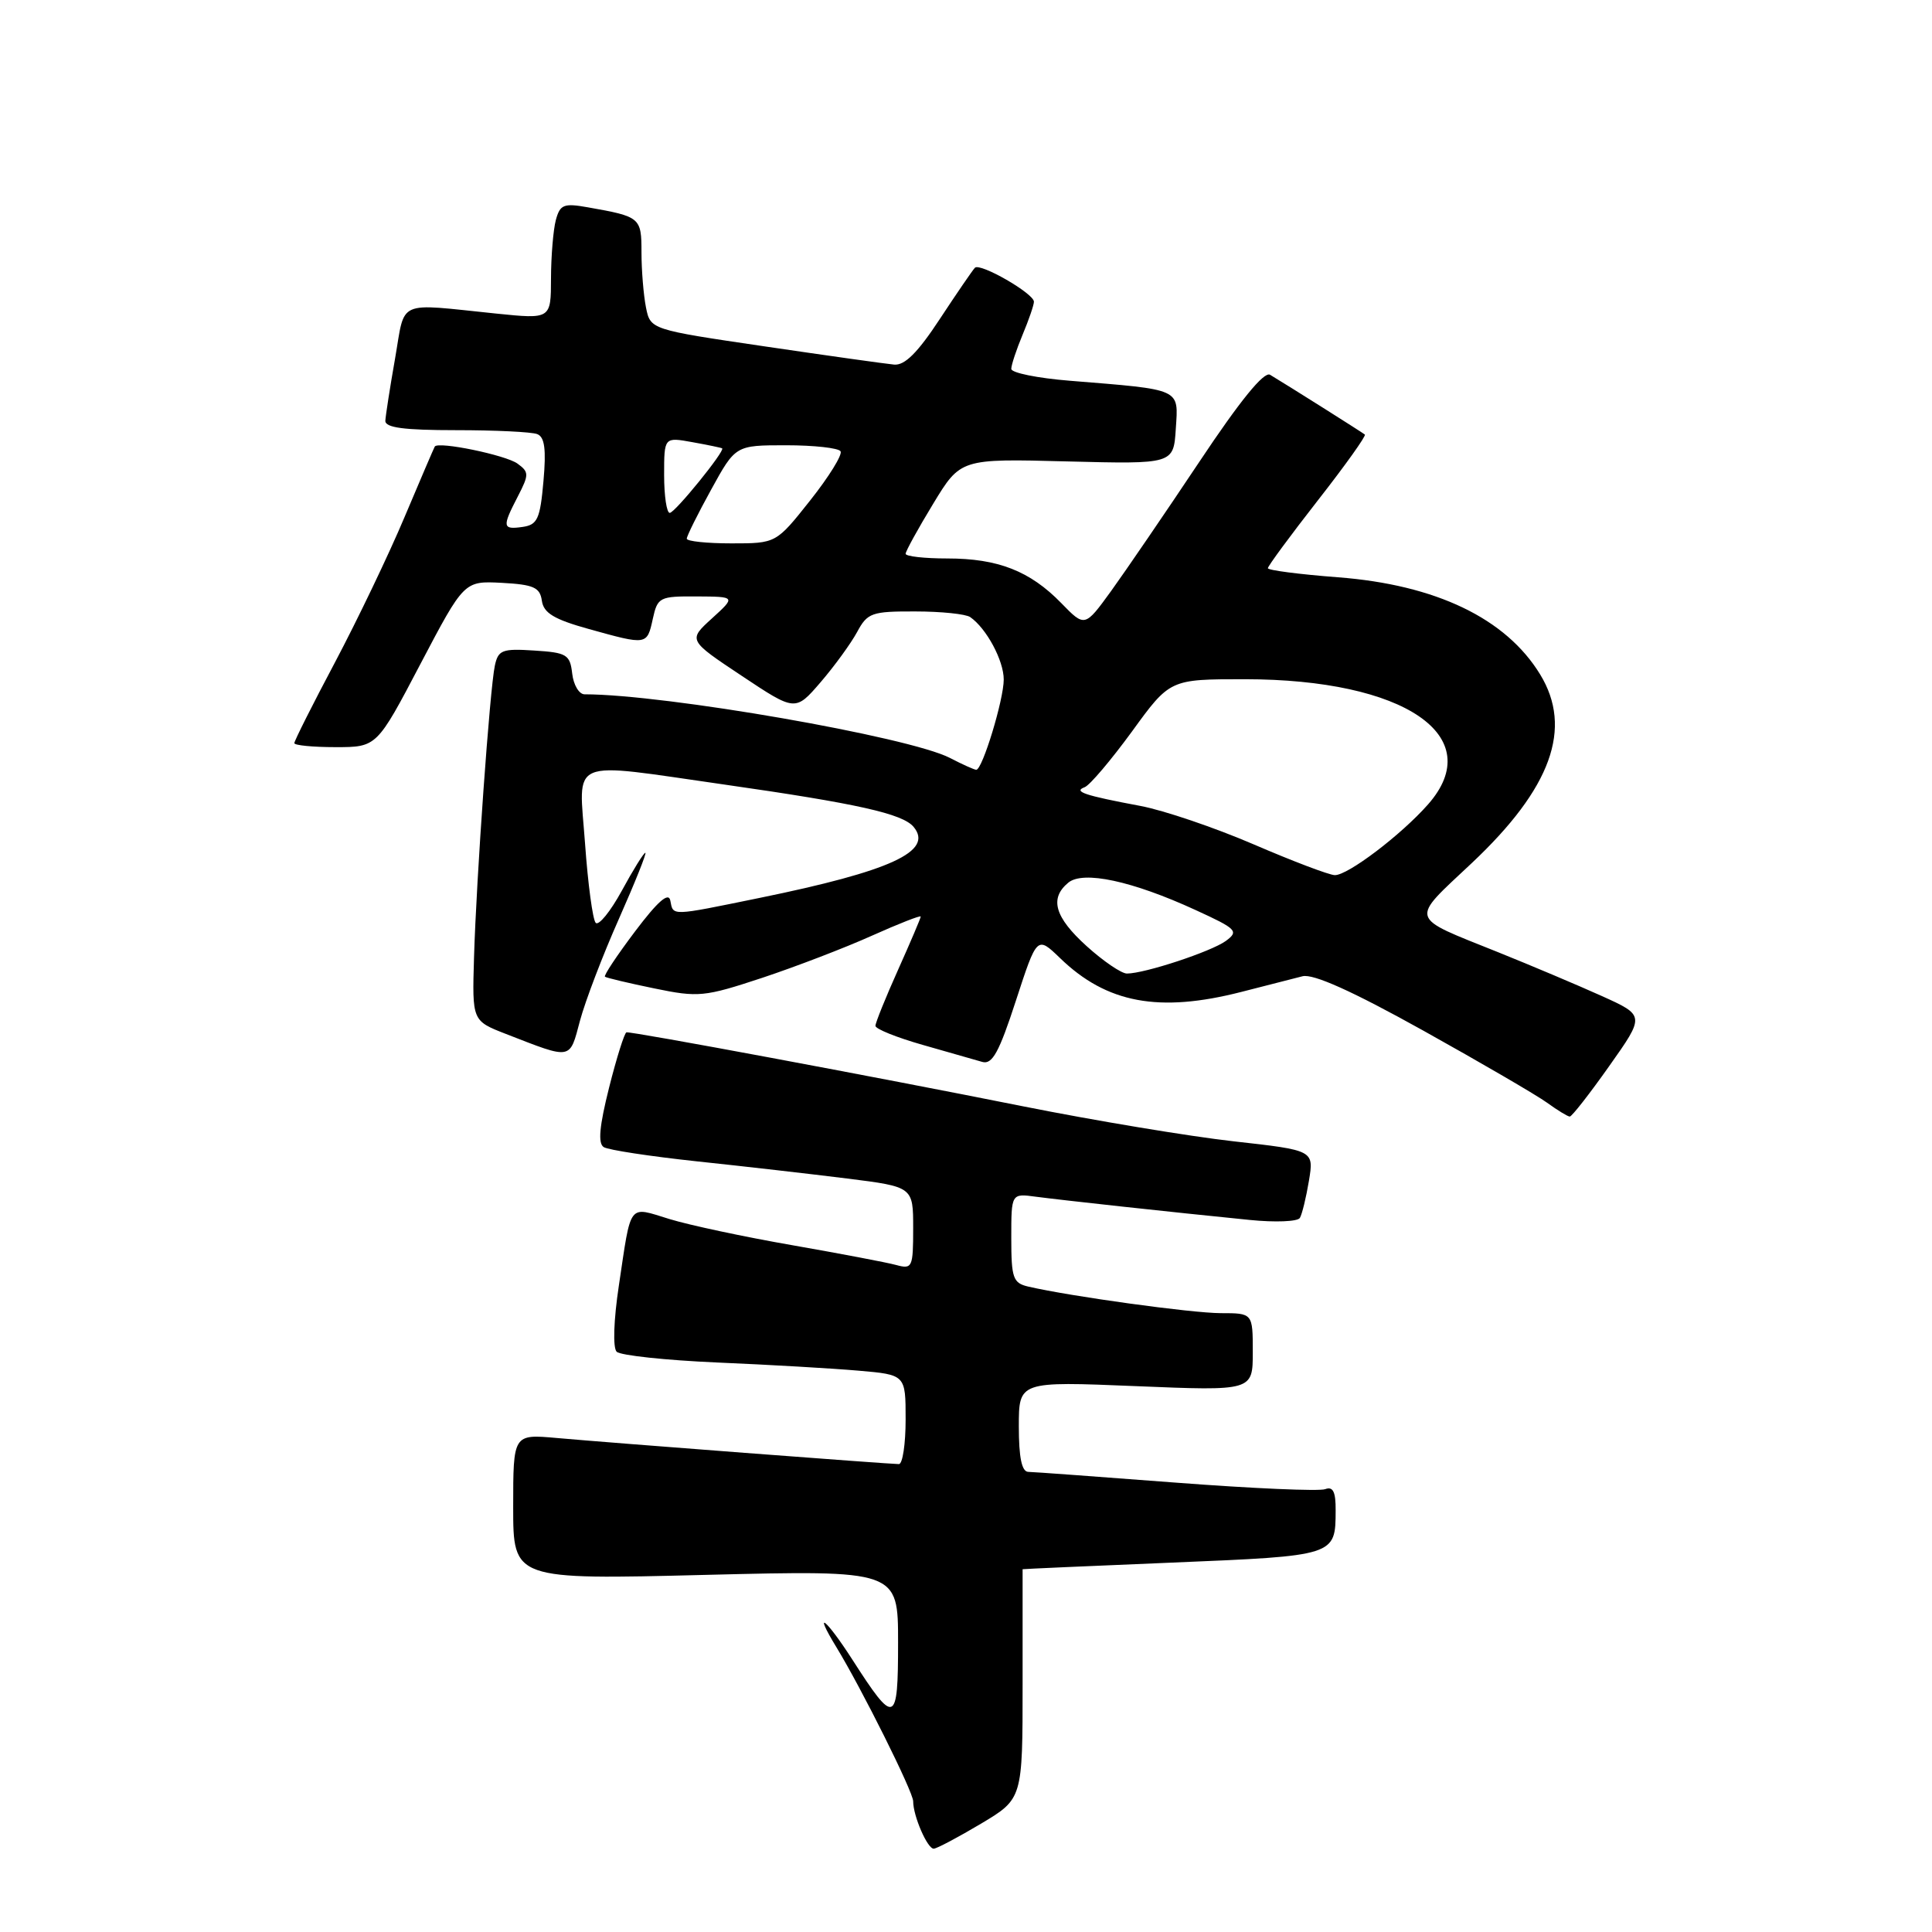 <?xml version="1.0" encoding="UTF-8" standalone="no"?>
<!DOCTYPE svg PUBLIC "-//W3C//DTD SVG 1.1//EN" "http://www.w3.org/Graphics/SVG/1.1/DTD/svg11.dtd" >
<svg xmlns="http://www.w3.org/2000/svg" xmlns:xlink="http://www.w3.org/1999/xlink" version="1.1" viewBox="0 0 256 256">
 <g >
 <path fill="currentColor"
d=" M 130.00 241.64 C 135.50 238.35 135.50 238.35 135.50 223.17 C 135.50 214.83 135.50 207.97 135.50 207.93 C 135.50 207.90 144.44 207.50 155.37 207.05 C 177.01 206.15 176.96 206.17 176.98 200.14 C 177.00 197.67 176.63 196.93 175.60 197.32 C 174.83 197.62 165.94 197.23 155.85 196.46 C 145.76 195.69 136.94 195.04 136.25 195.03 C 135.39 195.01 135.00 193.12 135.00 189.02 C 135.00 183.03 135.00 183.03 150.50 183.67 C 166.00 184.31 166.00 184.31 166.00 179.16 C 166.00 174.00 166.00 174.00 161.75 174.00 C 157.92 173.99 141.91 171.79 136.25 170.48 C 134.23 170.01 134.00 169.36 134.00 164.04 C 134.00 158.13 134.00 158.13 137.25 158.57 C 140.64 159.02 155.09 160.60 165.61 161.65 C 168.97 161.99 171.96 161.87 172.24 161.38 C 172.53 160.90 173.07 158.68 173.44 156.46 C 174.11 152.42 174.11 152.42 163.45 151.23 C 157.59 150.57 145.07 148.49 135.65 146.61 C 115.75 142.63 83.72 136.66 83.01 136.79 C 82.75 136.84 81.71 140.13 80.71 144.10 C 79.42 149.24 79.21 151.51 80.00 152.00 C 80.61 152.38 86.15 153.22 92.30 153.88 C 98.46 154.53 107.44 155.56 112.25 156.16 C 121.00 157.26 121.00 157.26 121.00 162.75 C 121.00 167.95 120.88 168.20 118.75 167.62 C 117.51 167.28 111.33 166.11 105.00 165.00 C 98.67 163.90 91.34 162.34 88.71 161.53 C 83.18 159.84 83.67 159.19 82.00 170.36 C 81.31 174.94 81.19 178.59 81.71 179.11 C 82.20 179.60 88.20 180.24 95.05 180.54 C 101.90 180.83 110.31 181.32 113.75 181.62 C 120.00 182.16 120.00 182.16 120.00 188.08 C 120.00 191.34 119.60 194.00 119.11 194.00 C 117.90 194.00 81.00 191.19 73.75 190.54 C 68.00 190.03 68.00 190.03 68.00 199.68 C 68.00 209.32 68.00 209.32 93.50 208.68 C 119.00 208.05 119.00 208.05 119.00 217.65 C 119.00 228.53 118.58 228.69 112.95 219.92 C 109.46 214.49 107.66 213.07 110.82 218.25 C 114.19 223.78 121.00 237.44 121.00 238.68 C 121.00 240.65 122.90 245.00 123.73 244.96 C 124.15 244.94 126.97 243.44 130.00 241.64 Z  M 213.23 141.26 C 217.97 134.56 217.97 134.56 212.23 131.97 C 209.08 130.55 202.90 127.94 198.50 126.17 C 186.53 121.36 186.76 122.13 195.02 114.36 C 205.56 104.44 208.43 96.50 204.08 89.37 C 199.55 81.94 190.26 77.48 177.25 76.49 C 172.16 76.10 168.00 75.56 168.00 75.29 C 168.00 75.01 170.97 70.98 174.60 66.33 C 178.24 61.68 181.05 57.74 180.85 57.58 C 180.50 57.29 170.58 51.03 168.29 49.66 C 167.49 49.18 164.31 53.09 158.90 61.22 C 154.40 67.97 149.14 75.66 147.23 78.31 C 143.74 83.12 143.74 83.12 140.62 79.91 C 136.48 75.66 132.24 74.00 125.53 74.00 C 122.49 74.00 120.00 73.72 120.00 73.38 C 120.00 73.04 121.64 70.06 123.64 66.77 C 127.28 60.77 127.28 60.77 141.39 61.14 C 155.50 61.50 155.50 61.50 155.80 56.81 C 156.15 51.42 156.67 51.66 141.75 50.45 C 137.49 50.11 134.00 49.40 134.00 48.88 C 134.00 48.36 134.68 46.32 135.50 44.35 C 136.33 42.37 137.00 40.41 137.00 39.98 C 137.00 38.89 129.87 34.79 129.18 35.48 C 128.88 35.79 126.78 38.85 124.53 42.27 C 121.61 46.72 119.88 48.45 118.47 48.31 C 117.39 48.21 109.68 47.13 101.34 45.90 C 86.18 43.67 86.18 43.67 85.59 40.71 C 85.27 39.08 85.00 35.81 85.00 33.44 C 85.00 28.82 84.86 28.70 77.89 27.47 C 74.69 26.90 74.21 27.10 73.65 29.16 C 73.31 30.45 73.02 33.93 73.01 36.90 C 73.00 42.29 73.00 42.29 65.75 41.55 C 52.38 40.18 53.73 39.58 52.35 47.50 C 51.67 51.35 51.10 55.06 51.06 55.75 C 51.02 56.67 53.52 57.00 60.42 57.00 C 65.60 57.00 70.44 57.23 71.18 57.52 C 72.17 57.90 72.39 59.52 72.01 63.77 C 71.57 68.77 71.21 69.54 69.25 69.82 C 66.57 70.20 66.51 69.84 68.62 65.77 C 70.11 62.88 70.11 62.55 68.57 61.43 C 67.02 60.30 58.07 58.45 57.61 59.17 C 57.50 59.35 55.70 63.55 53.61 68.50 C 51.53 73.45 47.38 82.10 44.41 87.72 C 41.43 93.33 39.00 98.17 39.00 98.47 C 39.00 98.76 41.46 99.00 44.46 99.00 C 49.93 99.00 49.93 99.00 55.71 87.98 C 61.50 76.97 61.50 76.97 66.50 77.23 C 70.71 77.46 71.55 77.83 71.80 79.60 C 72.03 81.23 73.42 82.07 78.03 83.35 C 85.76 85.50 85.73 85.50 86.50 82.00 C 87.13 79.13 87.39 79.00 92.33 79.03 C 97.50 79.06 97.50 79.06 94.34 81.94 C 91.17 84.82 91.17 84.82 98.28 89.55 C 105.39 94.28 105.39 94.28 108.74 90.39 C 110.58 88.25 112.75 85.26 113.57 83.75 C 114.94 81.20 115.50 81.00 121.28 81.02 C 124.70 81.02 127.98 81.36 128.56 81.77 C 130.71 83.26 133.00 87.52 133.00 90.04 C 133.00 92.72 130.17 102.00 129.36 102.00 C 129.11 102.00 127.54 101.30 125.87 100.43 C 120.45 97.63 88.13 92.00 77.46 92.00 C 76.73 92.00 75.99 90.76 75.82 89.25 C 75.53 86.73 75.10 86.47 70.78 86.20 C 66.55 85.92 66.01 86.13 65.57 88.20 C 64.91 91.25 63.12 116.31 62.81 126.88 C 62.56 135.26 62.56 135.26 67.03 137.00 C 75.85 140.43 75.45 140.50 76.85 135.25 C 77.55 132.64 79.87 126.56 82.01 121.75 C 84.14 116.94 85.72 113.00 85.51 113.00 C 85.30 113.00 83.89 115.26 82.39 118.03 C 80.88 120.79 79.33 122.70 78.93 122.28 C 78.54 121.85 77.90 117.11 77.52 111.75 C 76.69 100.24 74.99 100.96 96.00 103.96 C 113.61 106.48 119.61 107.82 121.06 109.57 C 123.74 112.80 118.05 115.42 100.64 118.98 C 88.76 121.41 89.22 121.40 88.82 119.33 C 88.60 118.17 87.17 119.41 84.16 123.40 C 81.77 126.57 79.97 129.27 80.16 129.42 C 80.35 129.57 83.29 130.27 86.70 130.97 C 92.55 132.18 93.33 132.10 100.99 129.57 C 105.44 128.09 111.99 125.58 115.54 123.98 C 119.09 122.39 122.00 121.25 122.00 121.45 C 122.00 121.65 120.65 124.82 119.00 128.50 C 117.35 132.18 116.00 135.52 116.00 135.93 C 116.00 136.34 118.81 137.47 122.25 138.45 C 125.69 139.43 129.25 140.45 130.16 140.71 C 131.48 141.09 132.39 139.43 134.61 132.60 C 137.41 124.01 137.41 124.01 140.46 126.95 C 146.64 132.94 153.58 134.23 164.50 131.43 C 167.80 130.58 171.44 129.65 172.59 129.36 C 174.01 129.00 179.19 131.33 188.59 136.56 C 196.24 140.82 203.62 145.12 205.00 146.12 C 206.38 147.12 207.72 147.94 208.00 147.95 C 208.28 147.95 210.63 144.94 213.23 141.26 Z  M 144.00 125.38 C 139.75 121.54 139.03 119.05 141.55 116.96 C 143.52 115.33 150.01 116.72 158.41 120.58 C 163.89 123.09 164.18 123.39 162.43 124.68 C 160.49 126.09 151.68 129.00 149.32 129.00 C 148.60 129.00 146.20 127.37 144.00 125.38 Z  M 166.11 111.88 C 160.95 109.66 154.20 107.37 151.11 106.79 C 143.70 105.40 142.17 104.89 143.72 104.31 C 144.40 104.06 147.21 100.73 149.99 96.93 C 155.02 90.00 155.02 90.00 164.92 90.00 C 186.13 90.00 197.19 97.55 189.22 106.59 C 185.65 110.64 178.57 116.01 176.86 115.96 C 176.11 115.94 171.28 114.11 166.11 111.88 Z  M 91.00 71.38 C 91.00 71.03 92.45 68.11 94.23 64.88 C 97.46 59.00 97.46 59.00 104.17 59.00 C 107.86 59.00 111.11 59.36 111.38 59.80 C 111.65 60.25 109.84 63.17 107.36 66.30 C 102.84 72.00 102.84 72.00 96.92 72.00 C 93.66 72.00 91.00 71.72 91.00 71.38 Z  M 88.00 62.95 C 88.00 57.91 88.00 57.91 91.75 58.59 C 93.81 58.96 95.59 59.33 95.69 59.41 C 96.11 59.72 89.45 67.93 88.75 67.96 C 88.34 67.98 88.00 65.73 88.00 62.95 Z "/>
</g>
</svg>